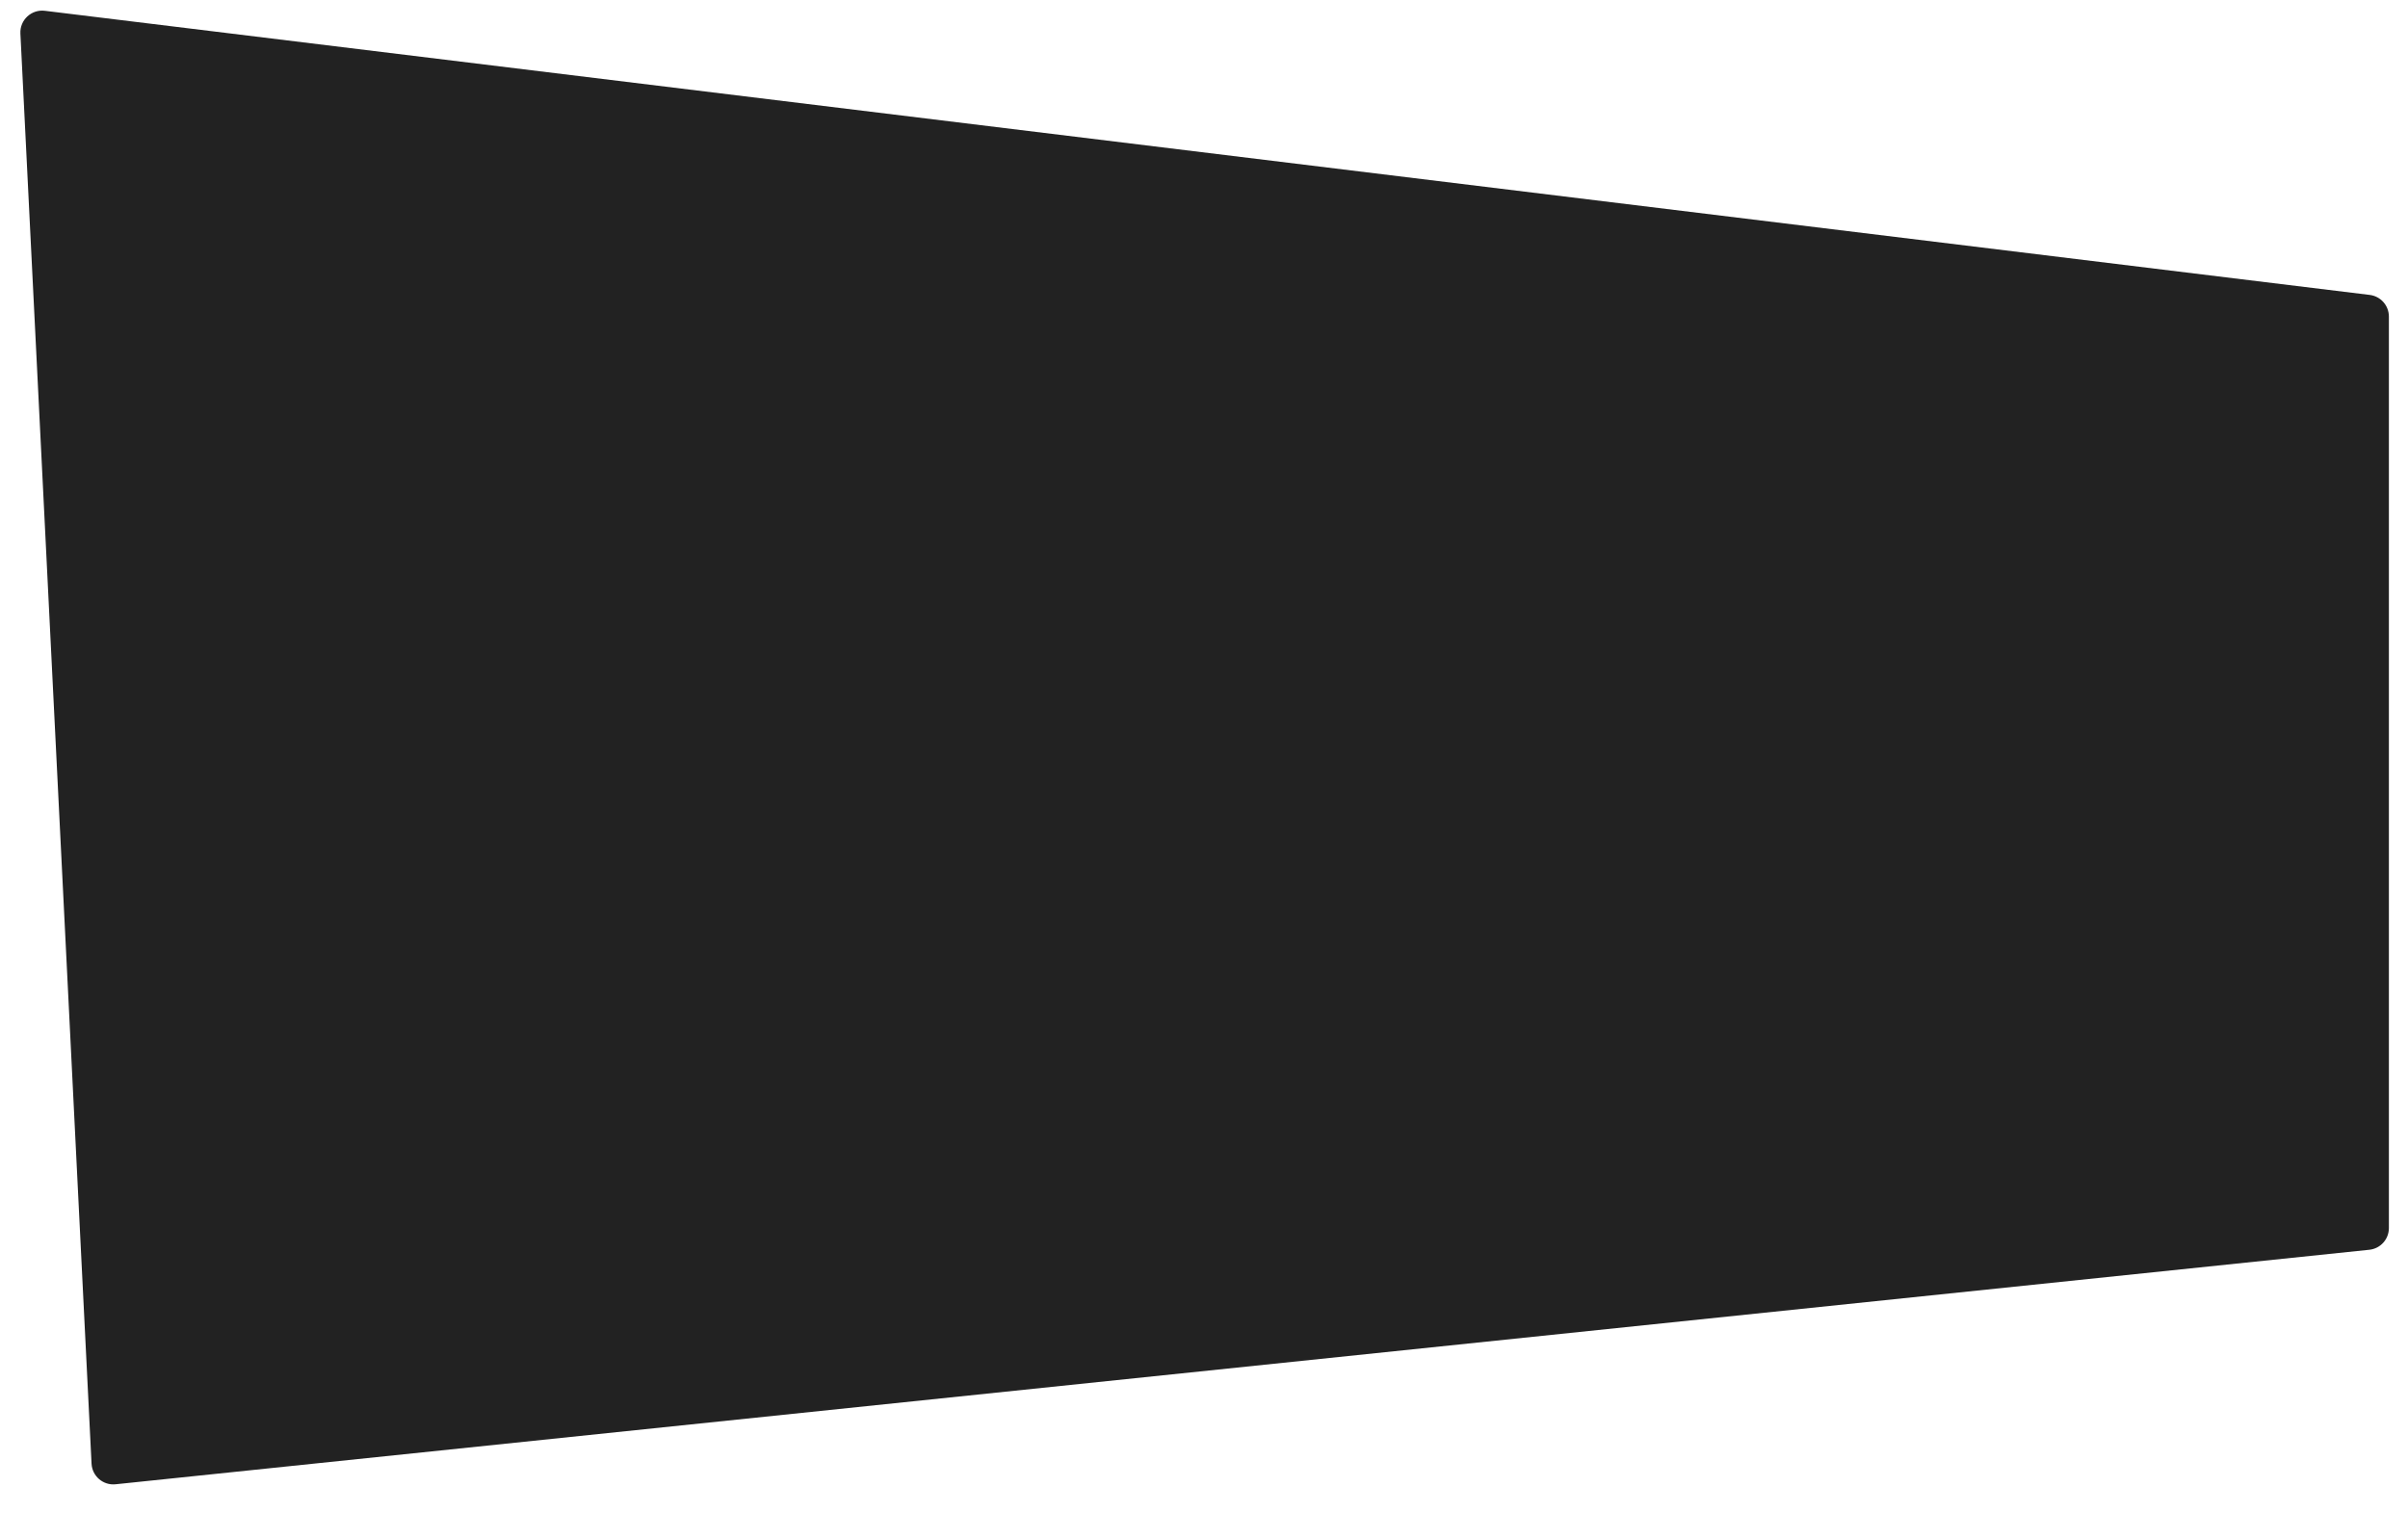 <svg width="1260" height="792" viewBox="0 0 1260 792" fill="none" xmlns="http://www.w3.org/2000/svg">
<g filter="url(#filter0_dd_1198_8416)">
<path d="M10.674 27.543C10.322 20.47 16.43 14.786 23.46 15.645L1239.97 164.337C1245.7 165.037 1250 169.9 1250 175.669V652.673C1250 658.52 1245.58 663.422 1239.77 664.027L60.484 786.753C53.973 787.43 48.227 782.504 47.901 775.966L10.674 27.543Z" fill="#222222"/>
</g>
<defs>
<filter id="filter0_dd_1198_8416" x="0.66" y="0.559" width="1259.34" height="791.256" filterUnits="userSpaceOnUse" color-interpolation-filters="sRGB">
<feFlood flood-opacity="0" result="BackgroundImageFix"/>
<feColorMatrix in="SourceAlpha" type="matrix" values="0 0 0 0 0 0 0 0 0 0 0 0 0 0 0 0 0 0 127 0" result="hardAlpha"/>
<feOffset dy="-5"/>
<feGaussianBlur stdDeviation="5"/>
<feComposite in2="hardAlpha" operator="out"/>
<feColorMatrix type="matrix" values="0 0 0 0 0.232 0 0 0 0 0.232 0 0 0 0 0.232 0 0 0 0.25 0"/>
<feBlend mode="normal" in2="BackgroundImageFix" result="effect1_dropShadow_1198_8416"/>
<feColorMatrix in="SourceAlpha" type="matrix" values="0 0 0 0 0 0 0 0 0 0 0 0 0 0 0 0 0 0 127 0" result="hardAlpha"/>
<feOffset dy="-5"/>
<feGaussianBlur stdDeviation="5"/>
<feComposite in2="hardAlpha" operator="out"/>
<feColorMatrix type="matrix" values="0 0 0 0 0.827 0 0 0 0 0.827 0 0 0 0 0.827 0 0 0 0.25 0"/>
<feBlend mode="normal" in2="effect1_dropShadow_1198_8416" result="effect2_dropShadow_1198_8416"/>
<feBlend mode="normal" in="SourceGraphic" in2="effect2_dropShadow_1198_8416" result="shape"/>
</filter>
</defs>
</svg>
